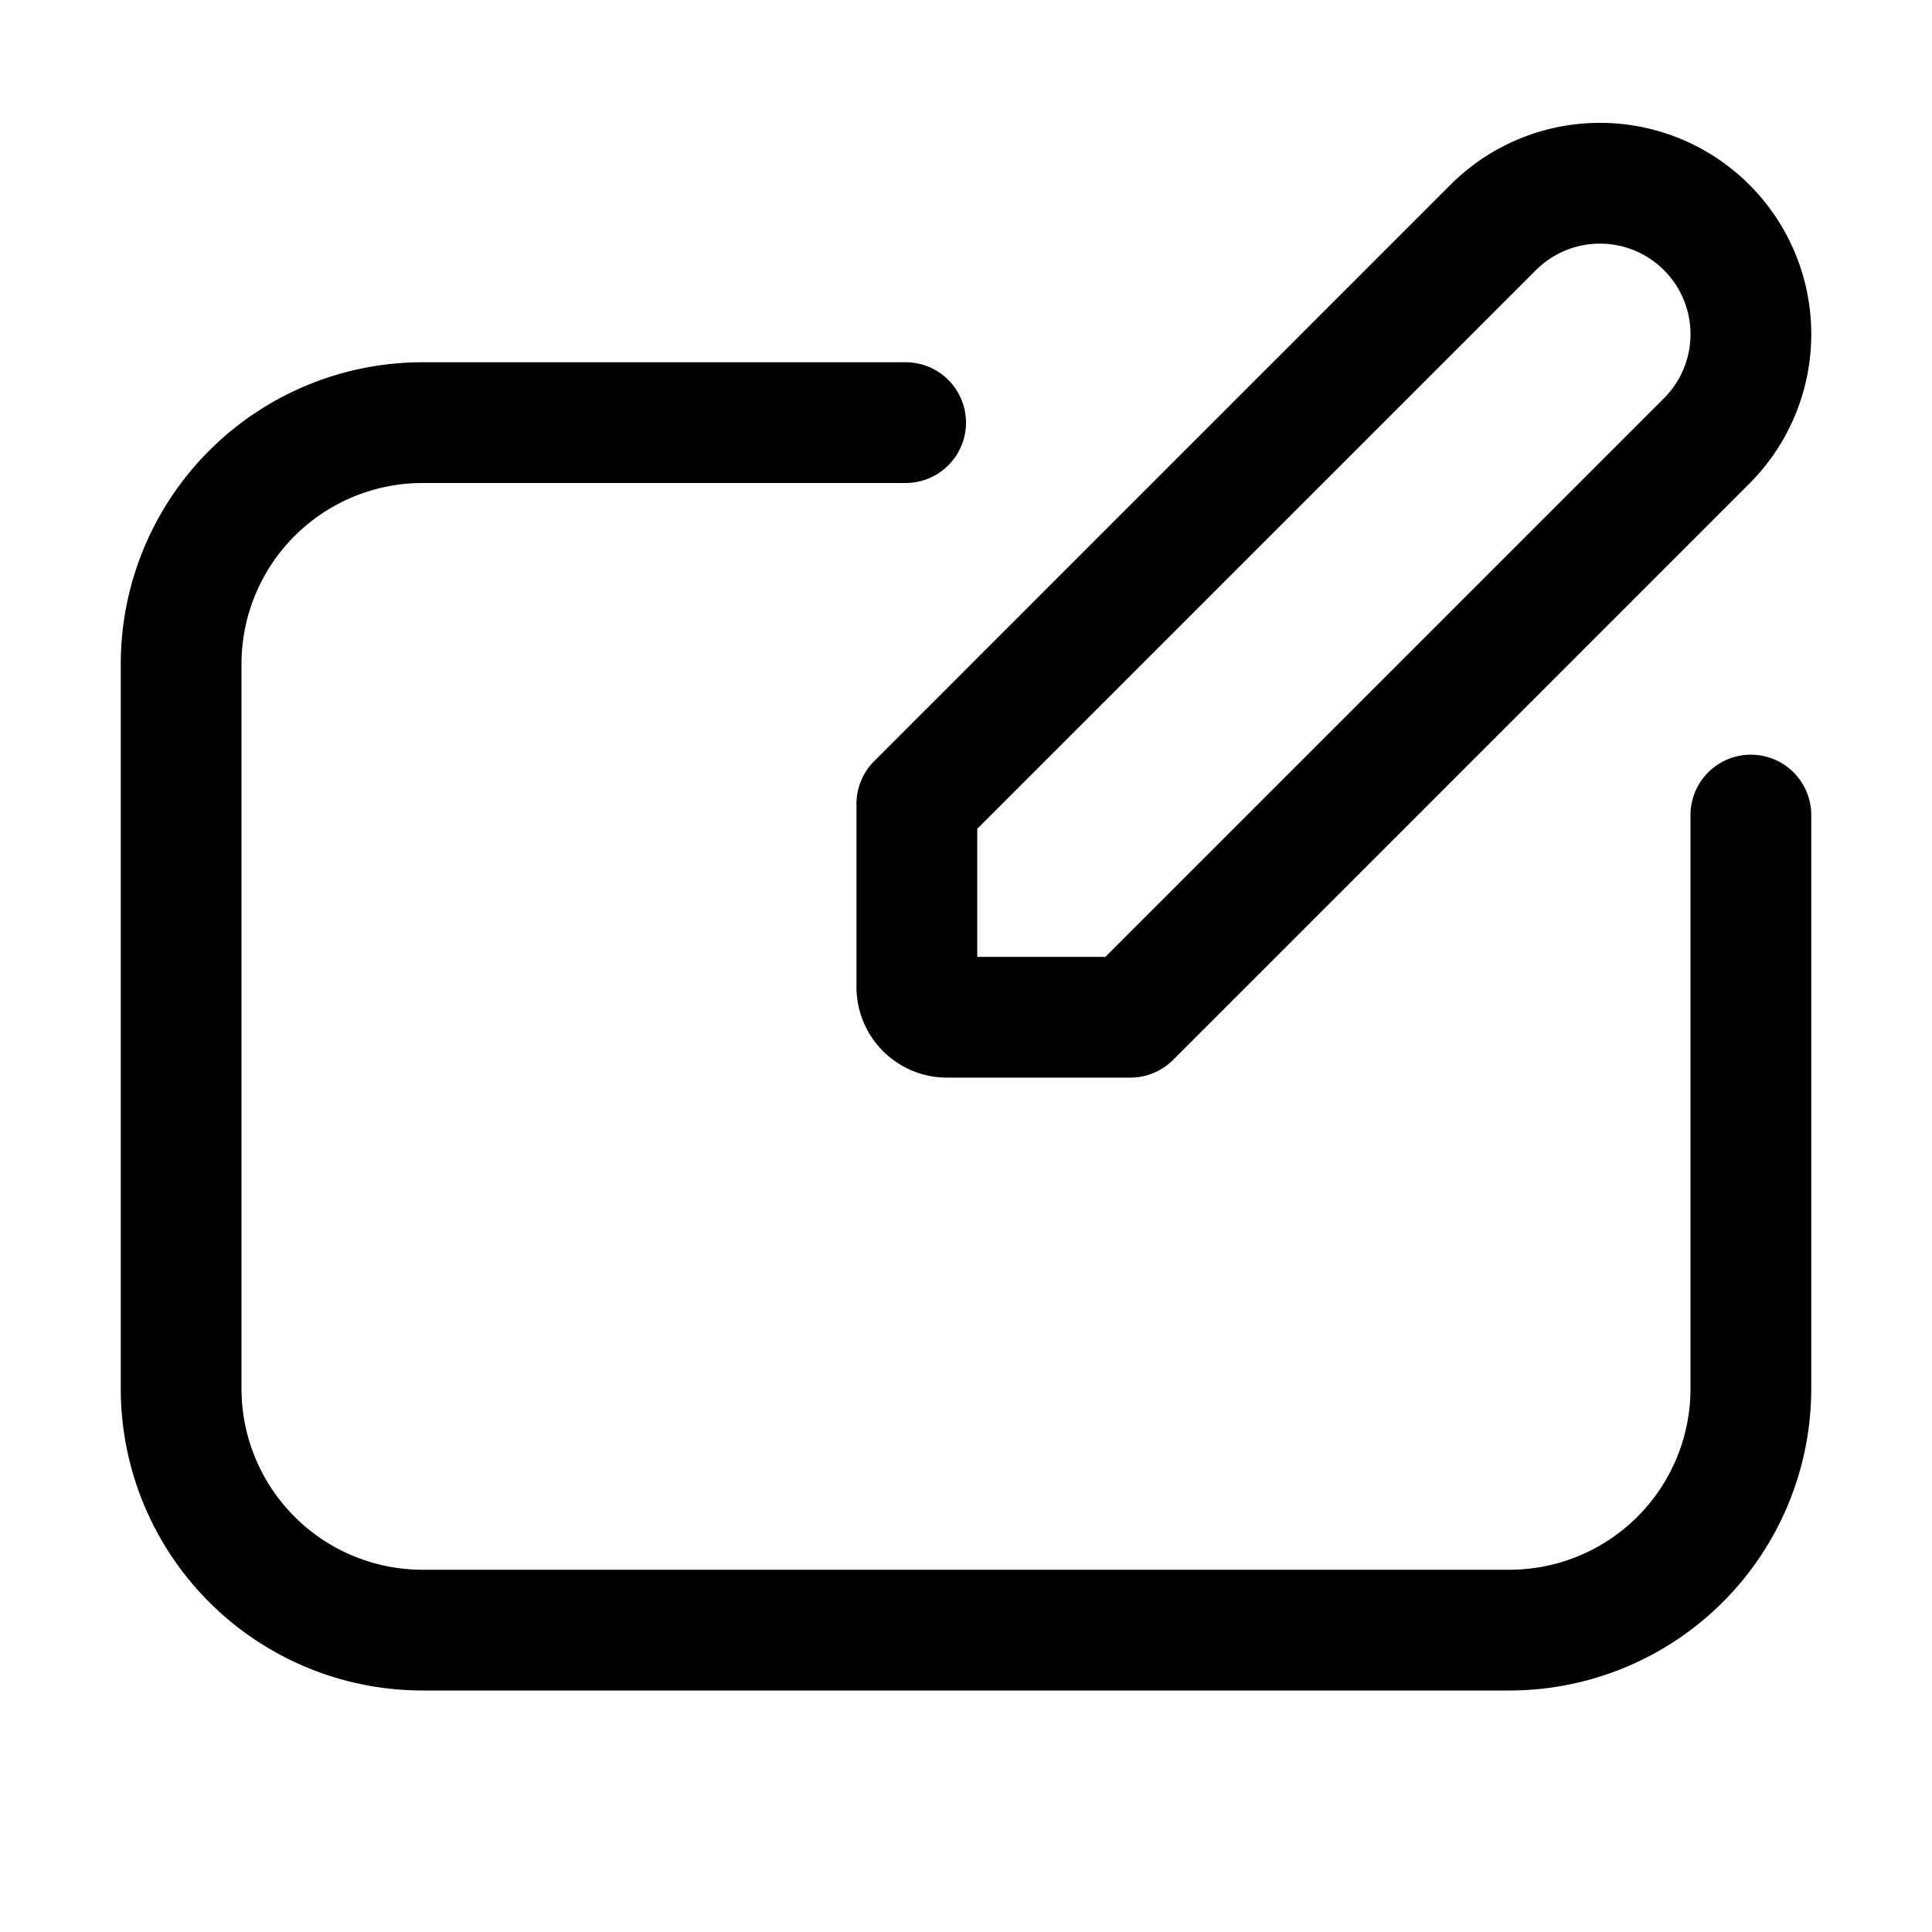 <svg xmlns="http://www.w3.org/2000/svg" width="32" height="32" viewBox="0 0 32 32"><path d="M28.975 3.06a3.5 3.5 0 0 0-4.95 0l-9.546 9.547a1 1 0 0 0-.293.707v3.035a1.5 1.5 0 0 0 1.5 1.5h3.036a1 1 0 0 0 .707-.293l9.546-9.546a3.5 3.5 0 0 0 0-4.95m-3.536 1.415a1.5 1.5 0 0 1 2.122 2.121l-9.253 9.253h-2.122v-2.121zM4 11a3 3 0 0 1 3-3h8a1 1 0 1 0 0-2H7a5 5 0 0 0-5 5v12a5 5 0 0 0 5 5h18a5 5 0 0 0 5-5v-9.5a1 1 0 1 0-2 0V23a3 3 0 0 1-3 3H7a3 3 0 0 1-3-3z"/></svg>